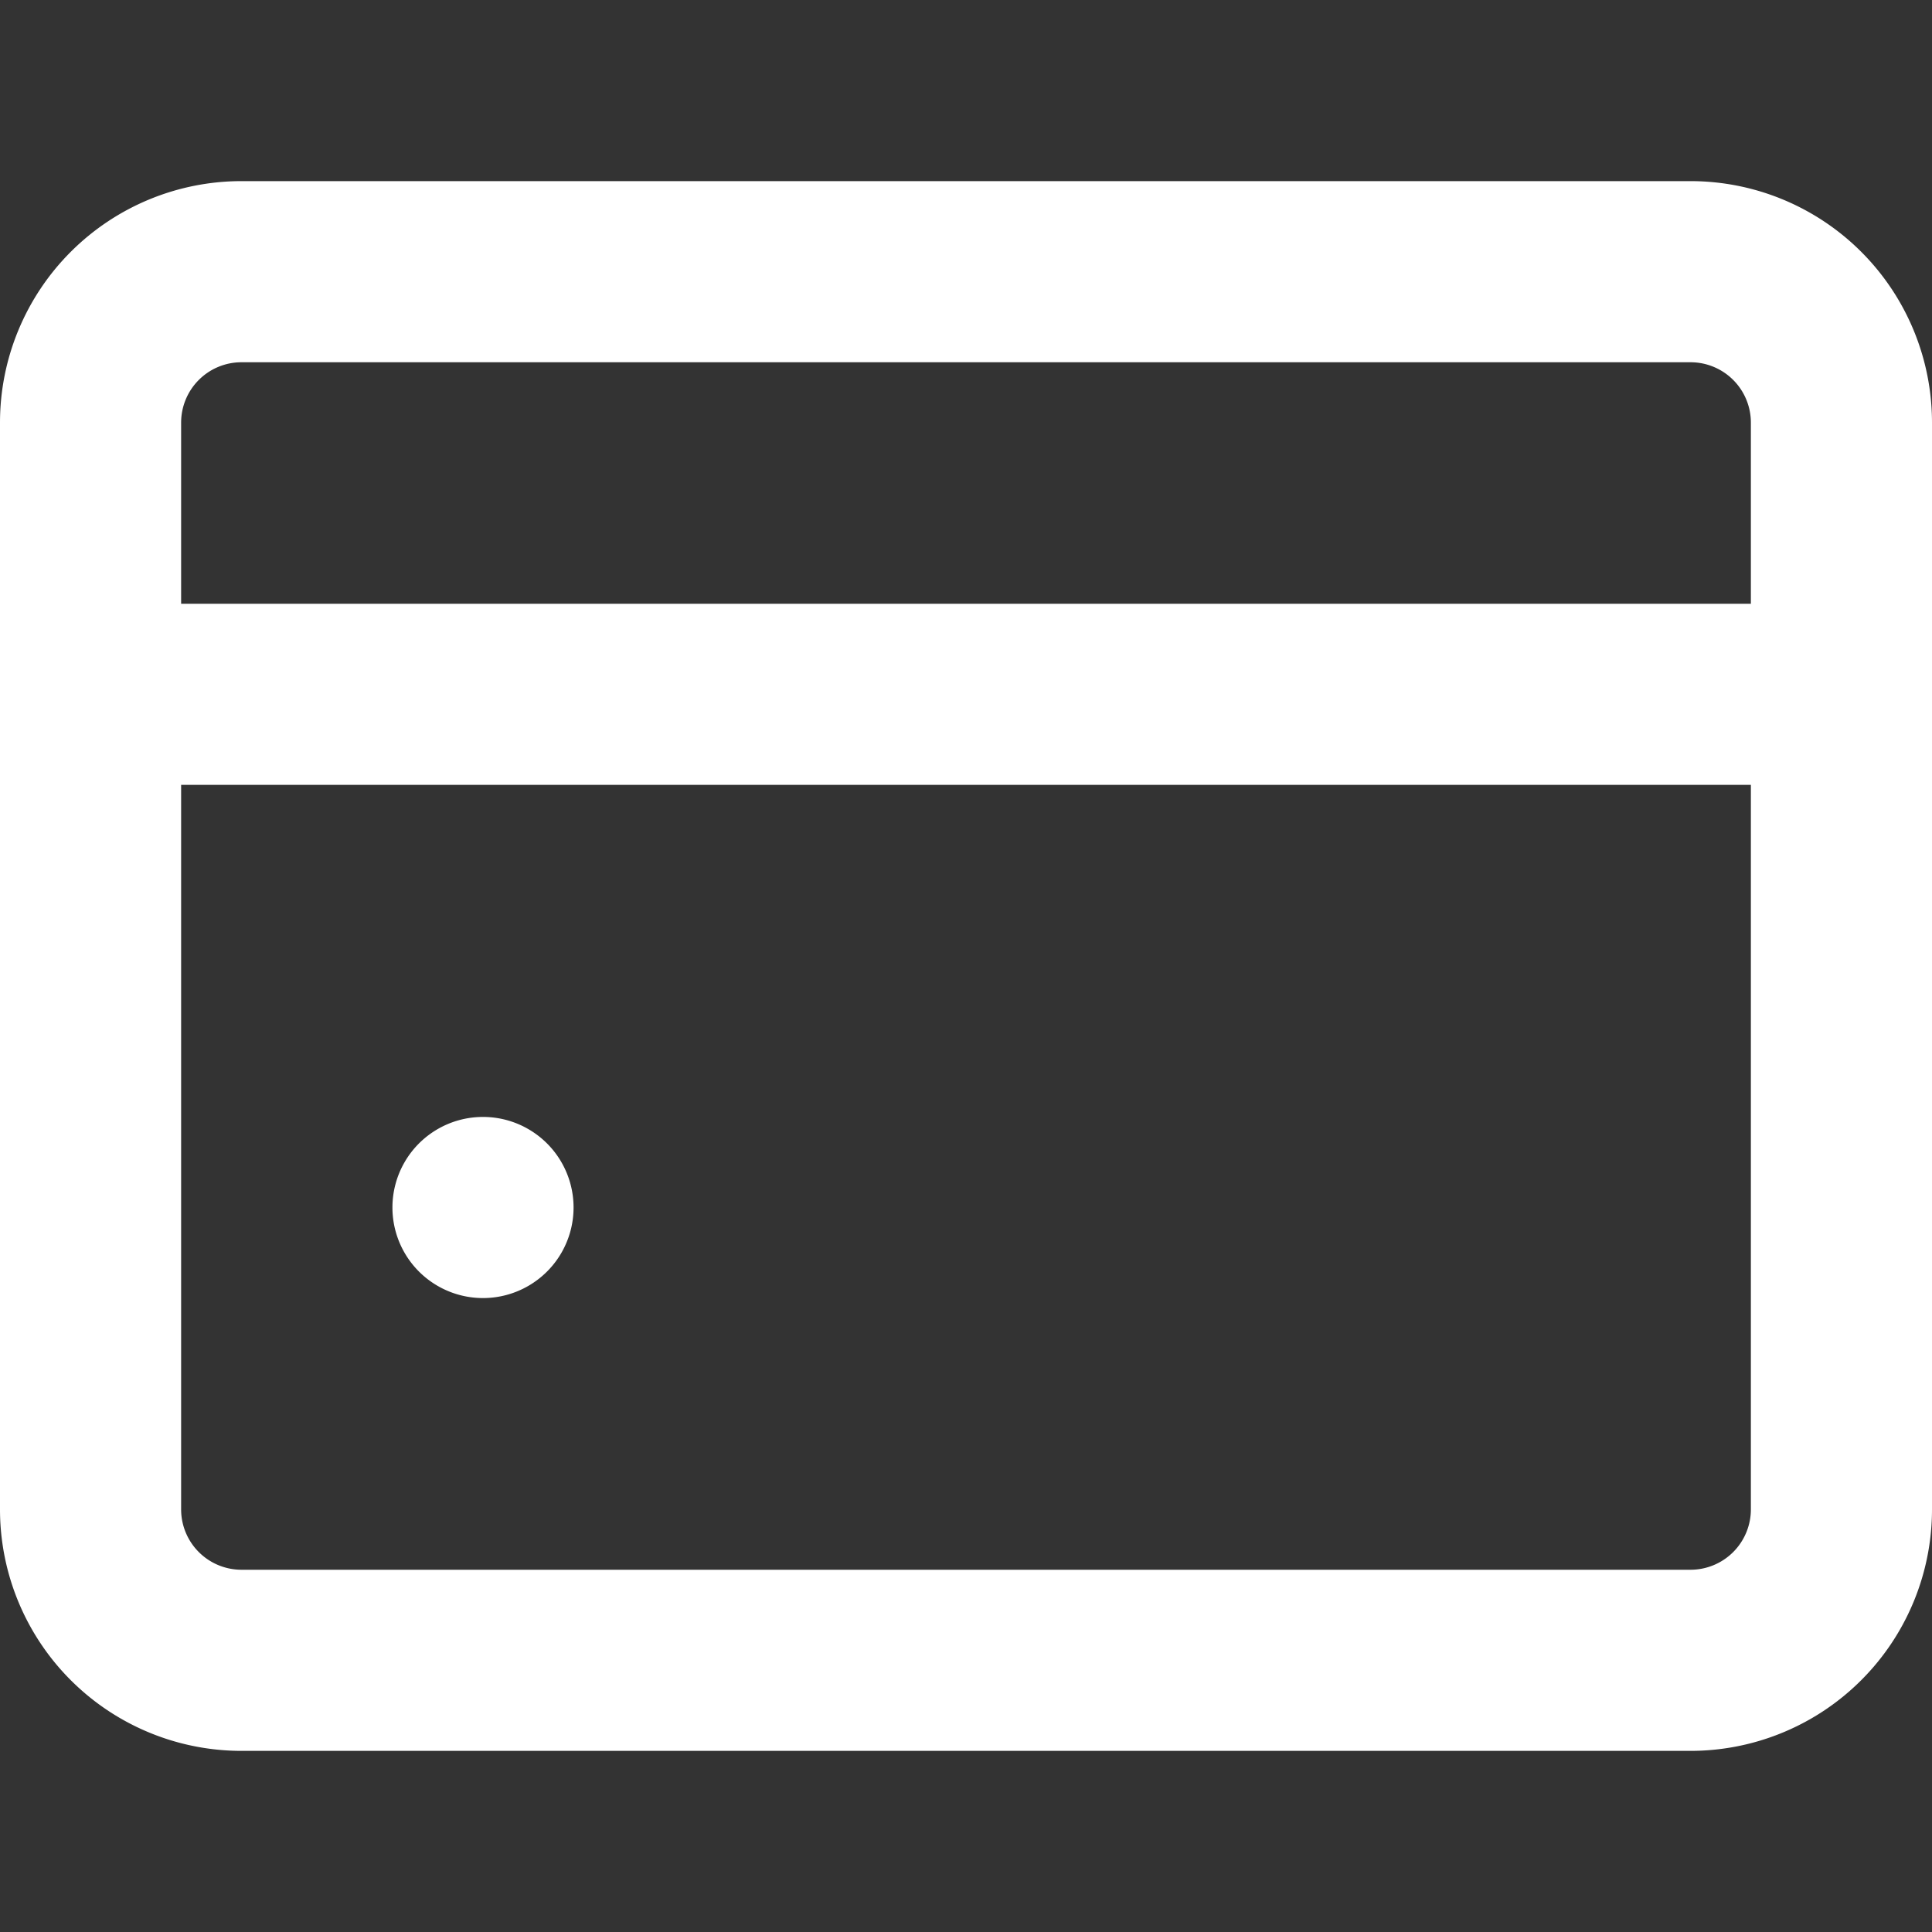 <svg stroke-linejoin="round" data-testid="geist-icon" viewBox="0 0 16 16"><rect x="0" y="0" width="16" height="16" fill="#333333" stroke="none"/><path fill="white" fill-rule="evenodd" d="M14 3H2a.5.5 0 00-.5.5V5h13V3.5A.5.5 0 0014 3zM1.5 12.5v-6h13v6a.5.5 0 01-.5.5H2a.5.5 0 01-.5-.5zm.5-11a2 2 0 00-2 2v9a2 2 0 002 2h12a2 2 0 002-2v-9a2 2 0 00-2-2H2zm2 9.25a.75.75 0 100-1.5.75.75 0 000 1.5z" clip-rule="evenodd"/></svg>